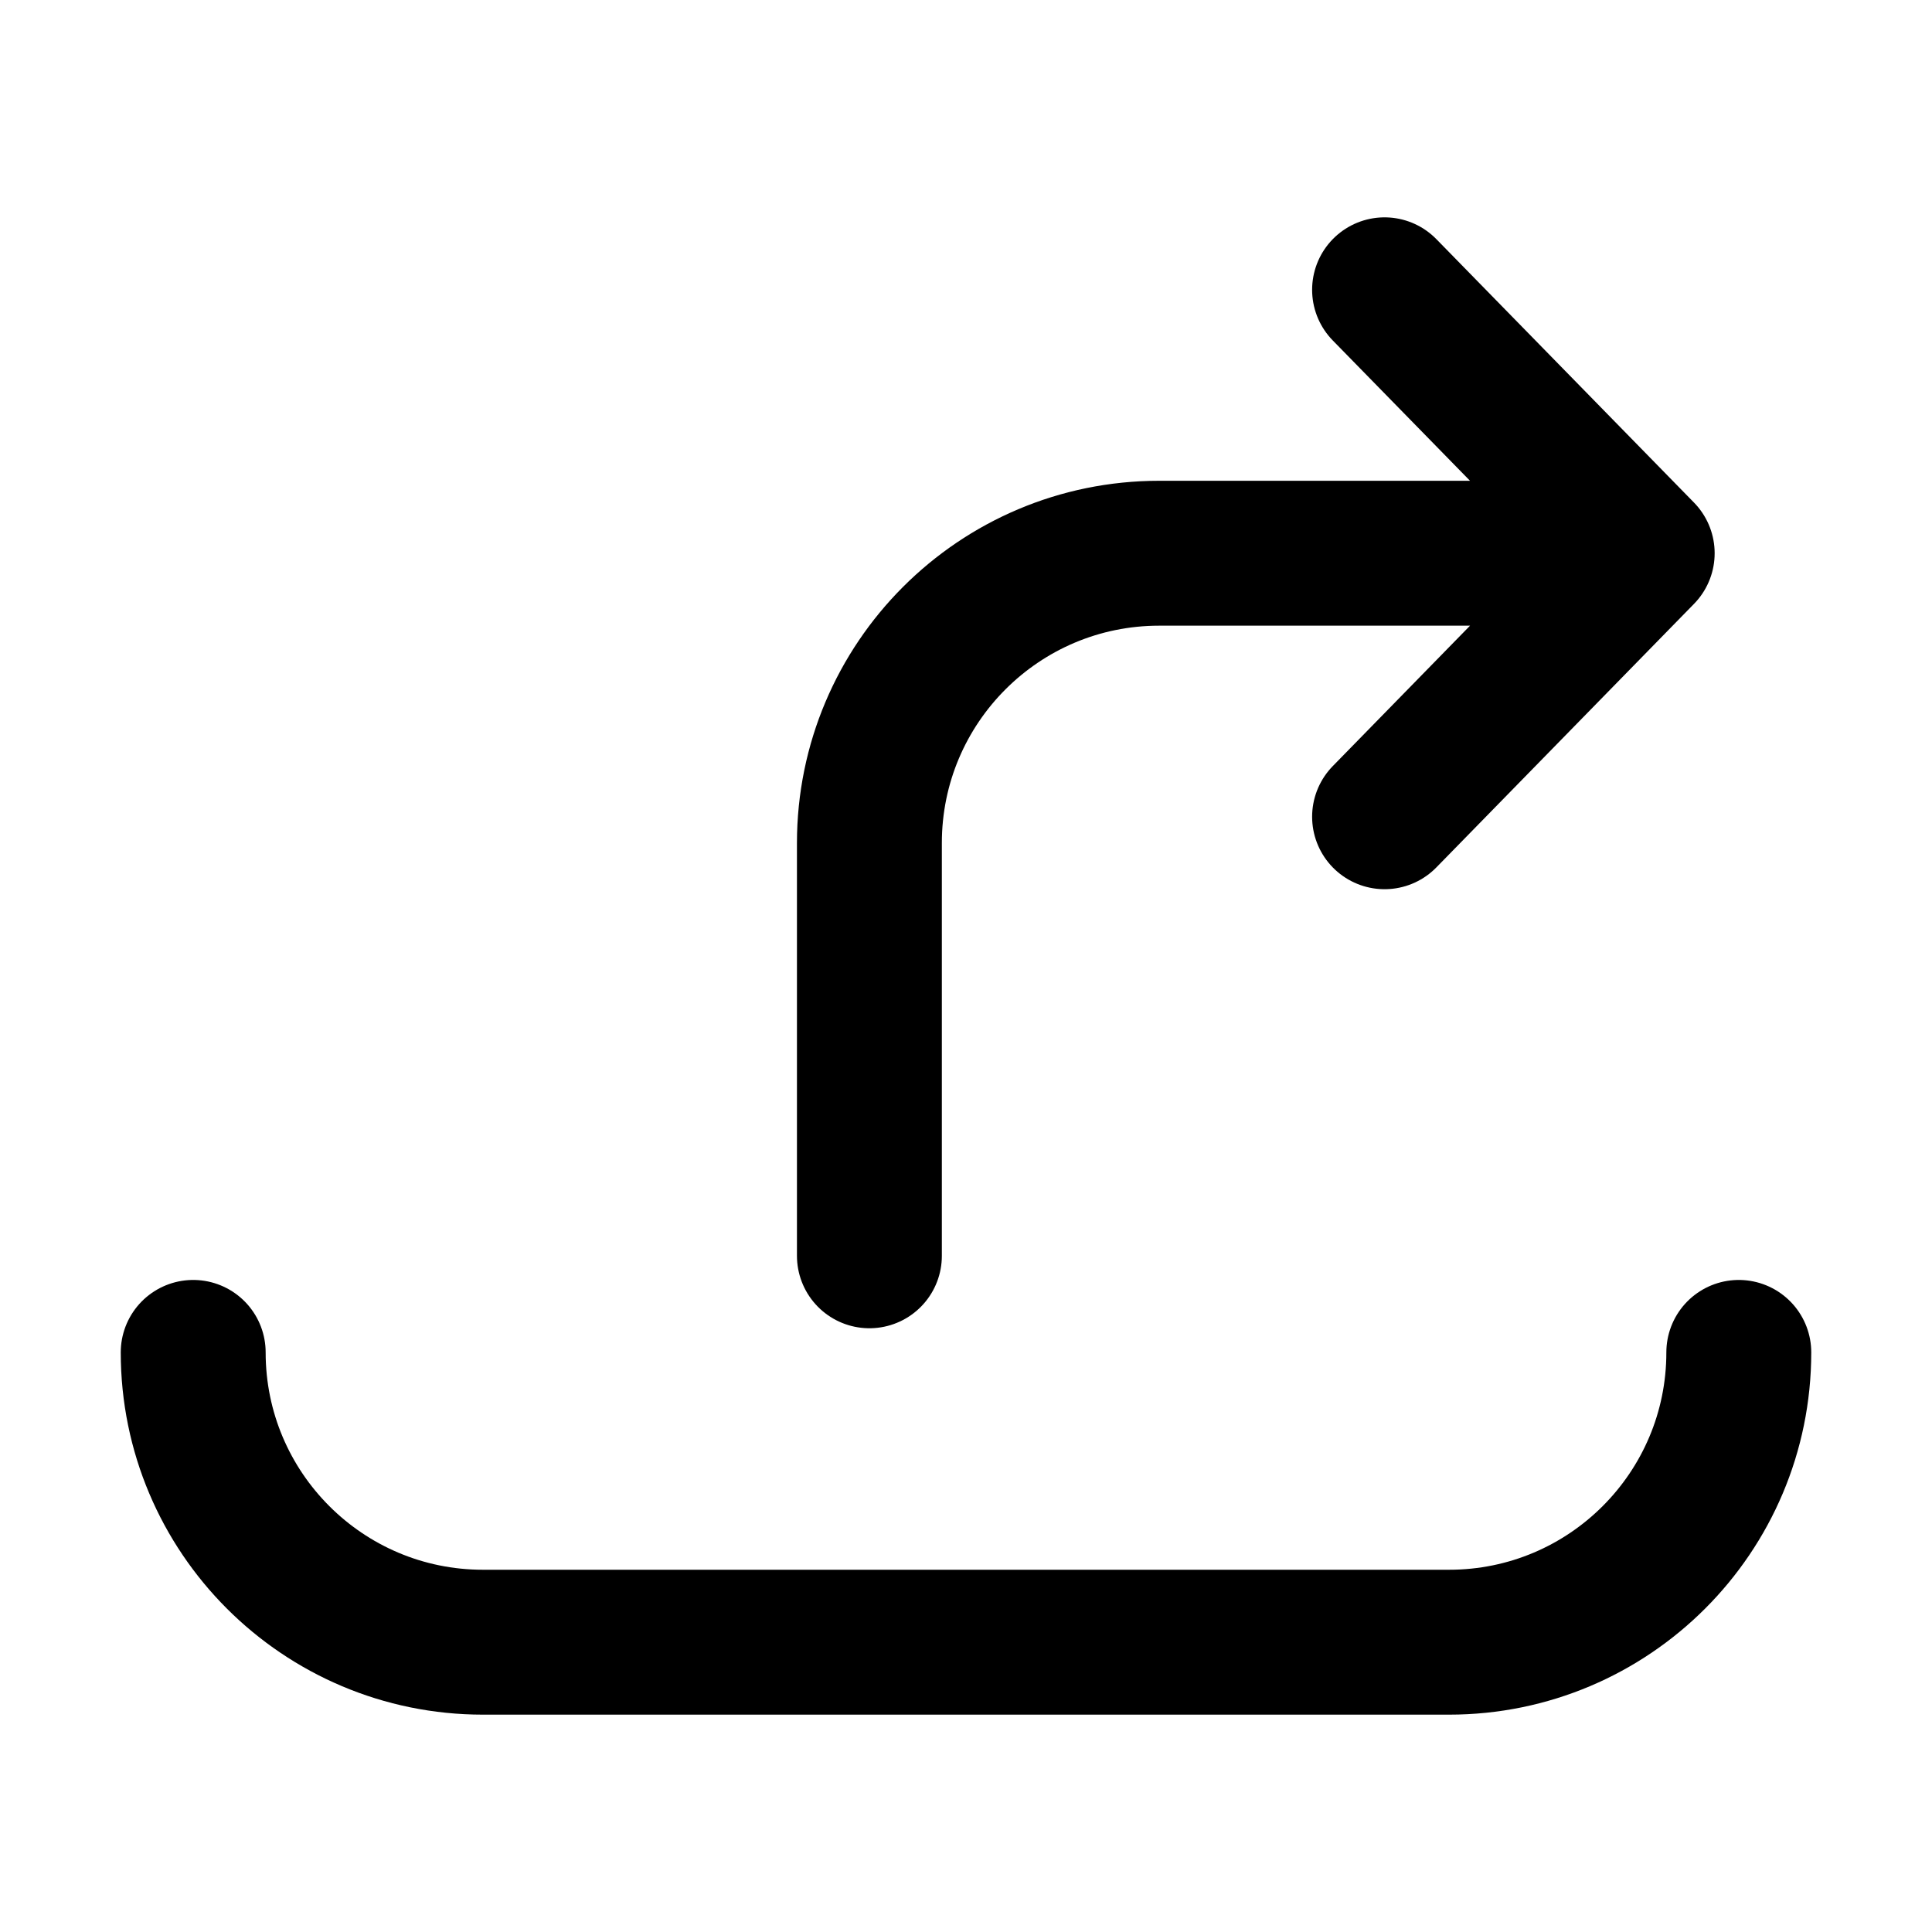 <svg
  width="20"
  height="20"
  viewBox="0 0 20 20"
  fill="none"
  xmlns="http://www.w3.org/2000/svg"
  data-fui-icon="true"
>
  <path
    d="M2 14V14C2 15.657 3.343 17 5 17H15C16.657 17 18 15.657 18 14V14M9 13V8.727C9 7.07 10.343 5.727 12 5.727H17M17 5.727L14.333 3M17 5.727L14.333 8.455"
    stroke="currentColor"
    stroke-width="1.5"
    stroke-linecap="round"
    stroke-linejoin="round"
  />
</svg>
